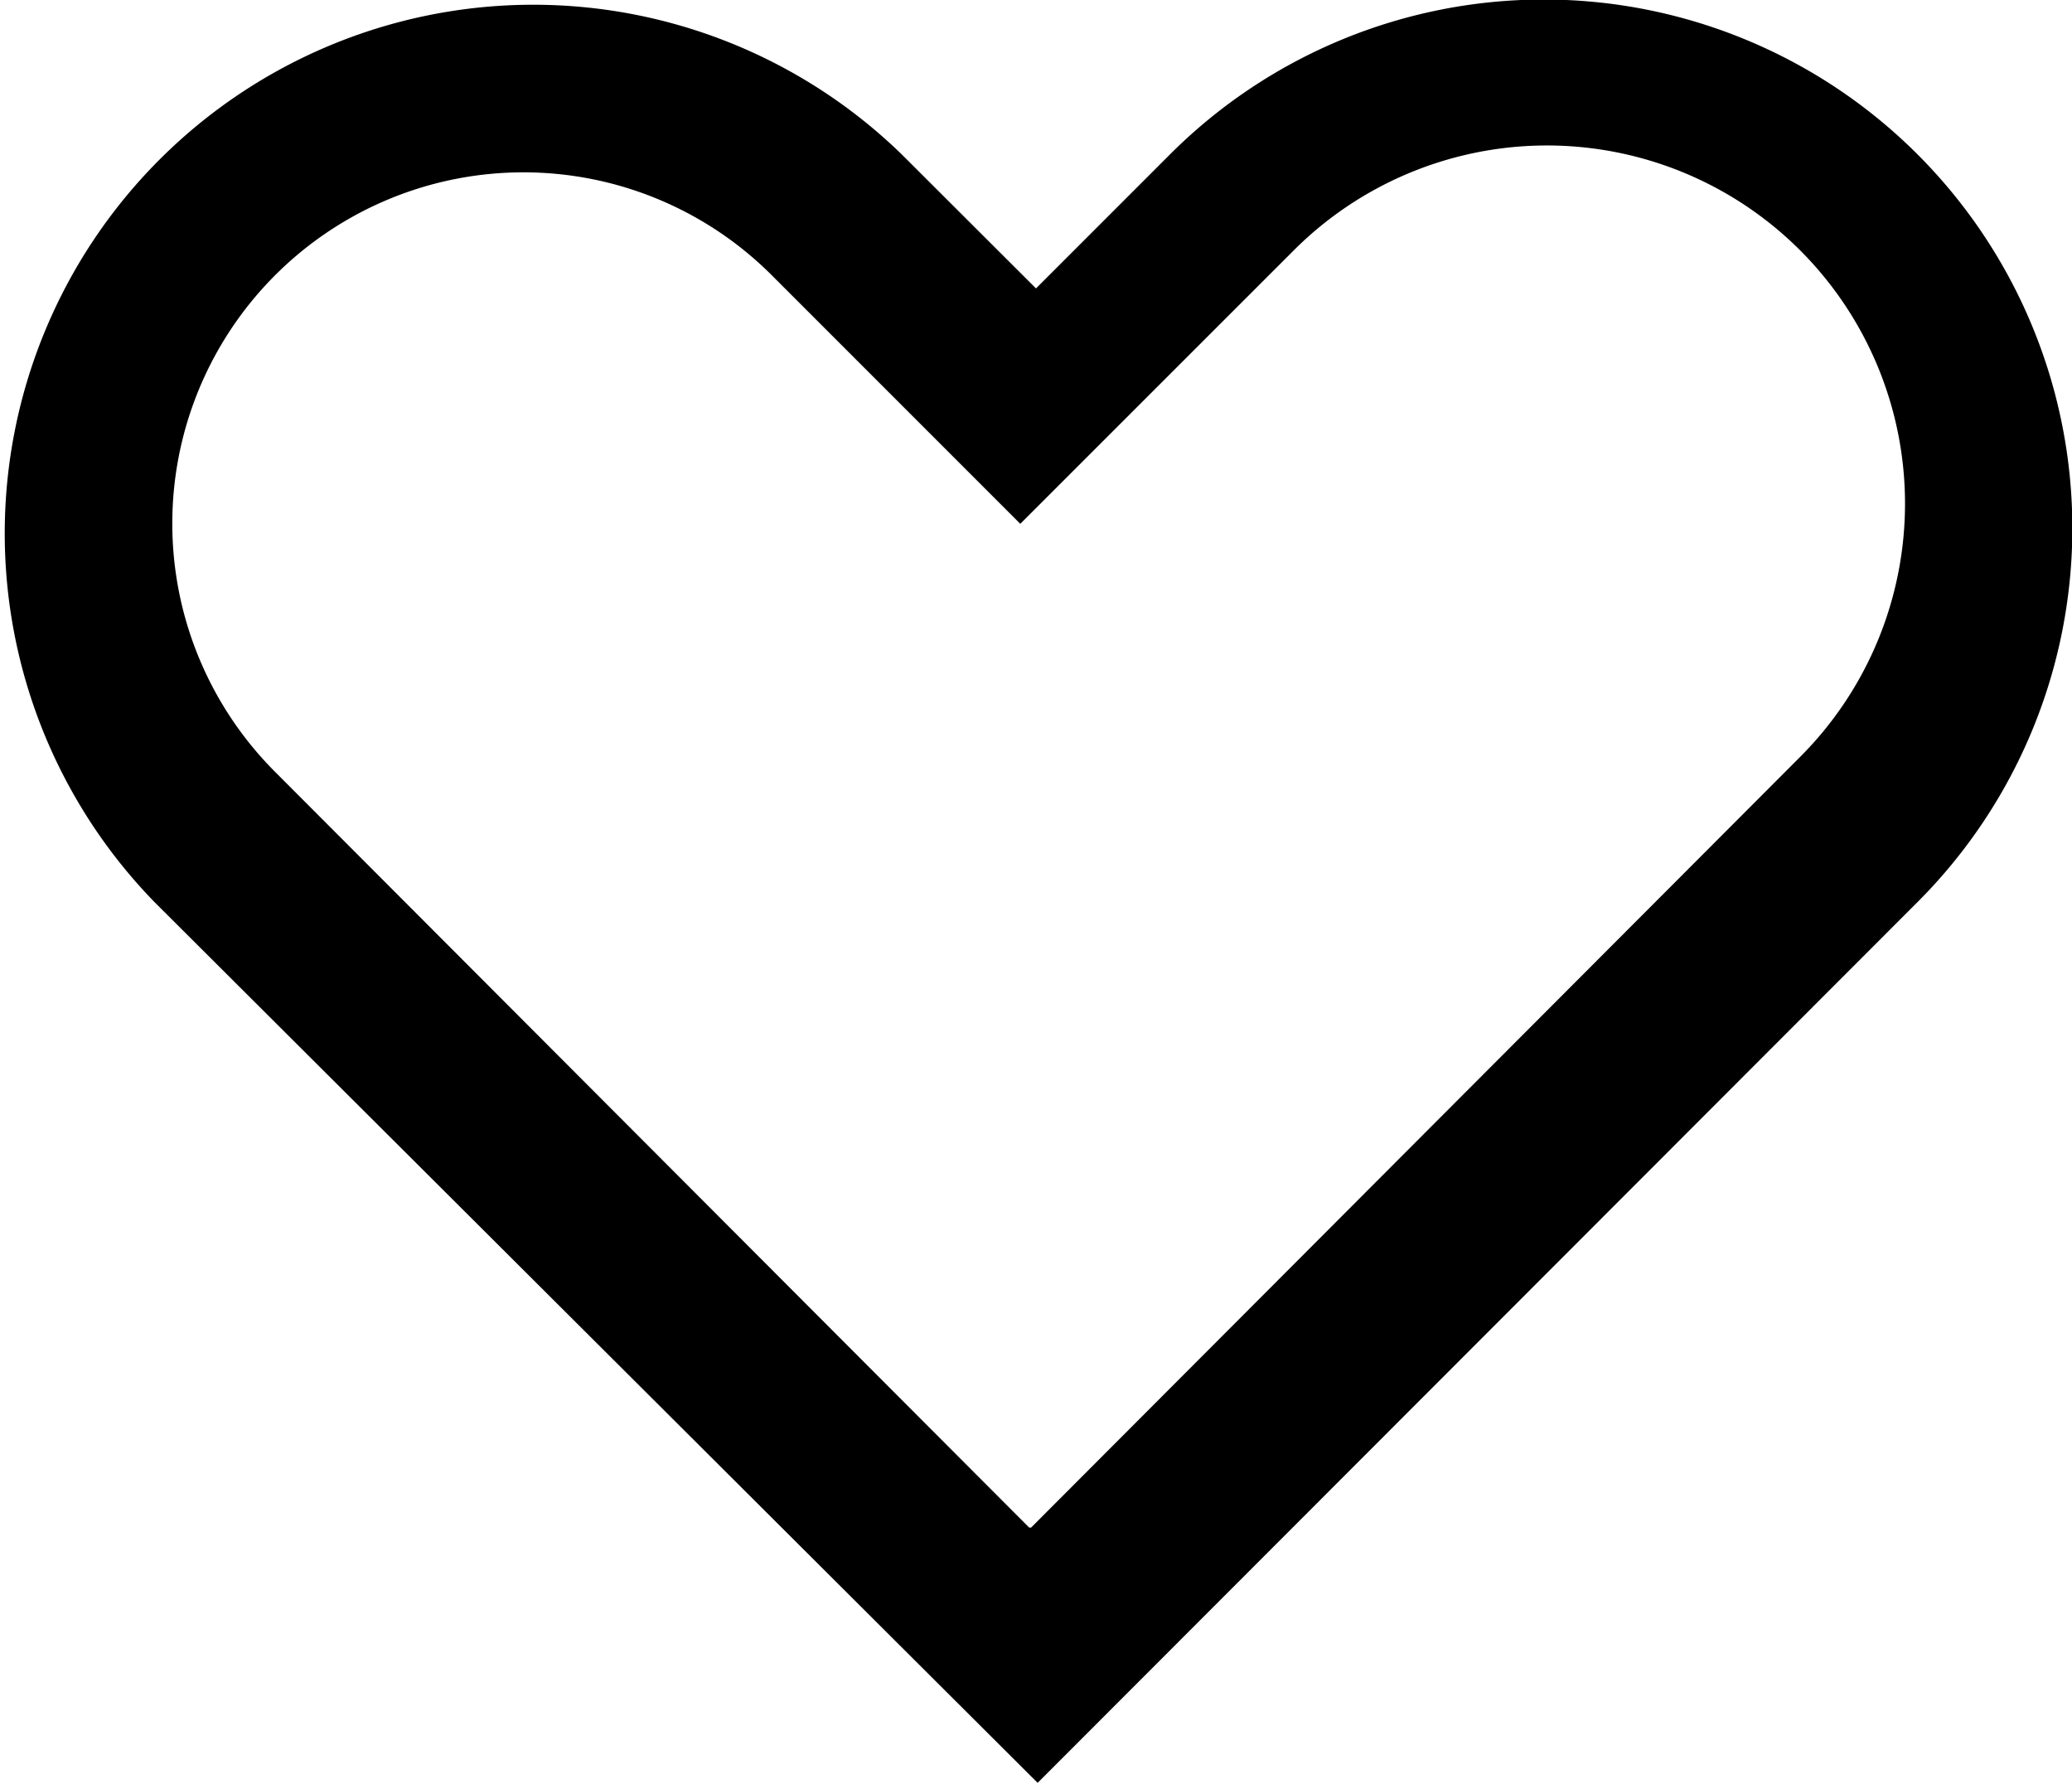 <svg xmlns="http://www.w3.org/2000/svg" width="24" height="20.656" viewBox="0 0 24 20.656">
  <defs>
    <style>
      .cls-1 {
        fill-rule: evenodd;
      }
    </style>
  </defs>
  <path id="heart" class="cls-1" d="M22.211,12.446l-10.192,10.2,0,0,0,0L1.789,12.446a6.122,6.122,0,0,1,8.657-8.657L12,5.34l1.552-1.552A6.122,6.122,0,0,1,22.211,12.446ZM20.852,4.9a4.148,4.148,0,0,0-5.867,0L11.818,8.066,8.939,5.187a4.067,4.067,0,0,0-5.752,5.752l8.737,8.754,0.008-.008,0.008,0.008,8.911-8.928A4.148,4.148,0,0,0,20.852,4.9Z" transform="translate(0 -2)"/>
</svg>

